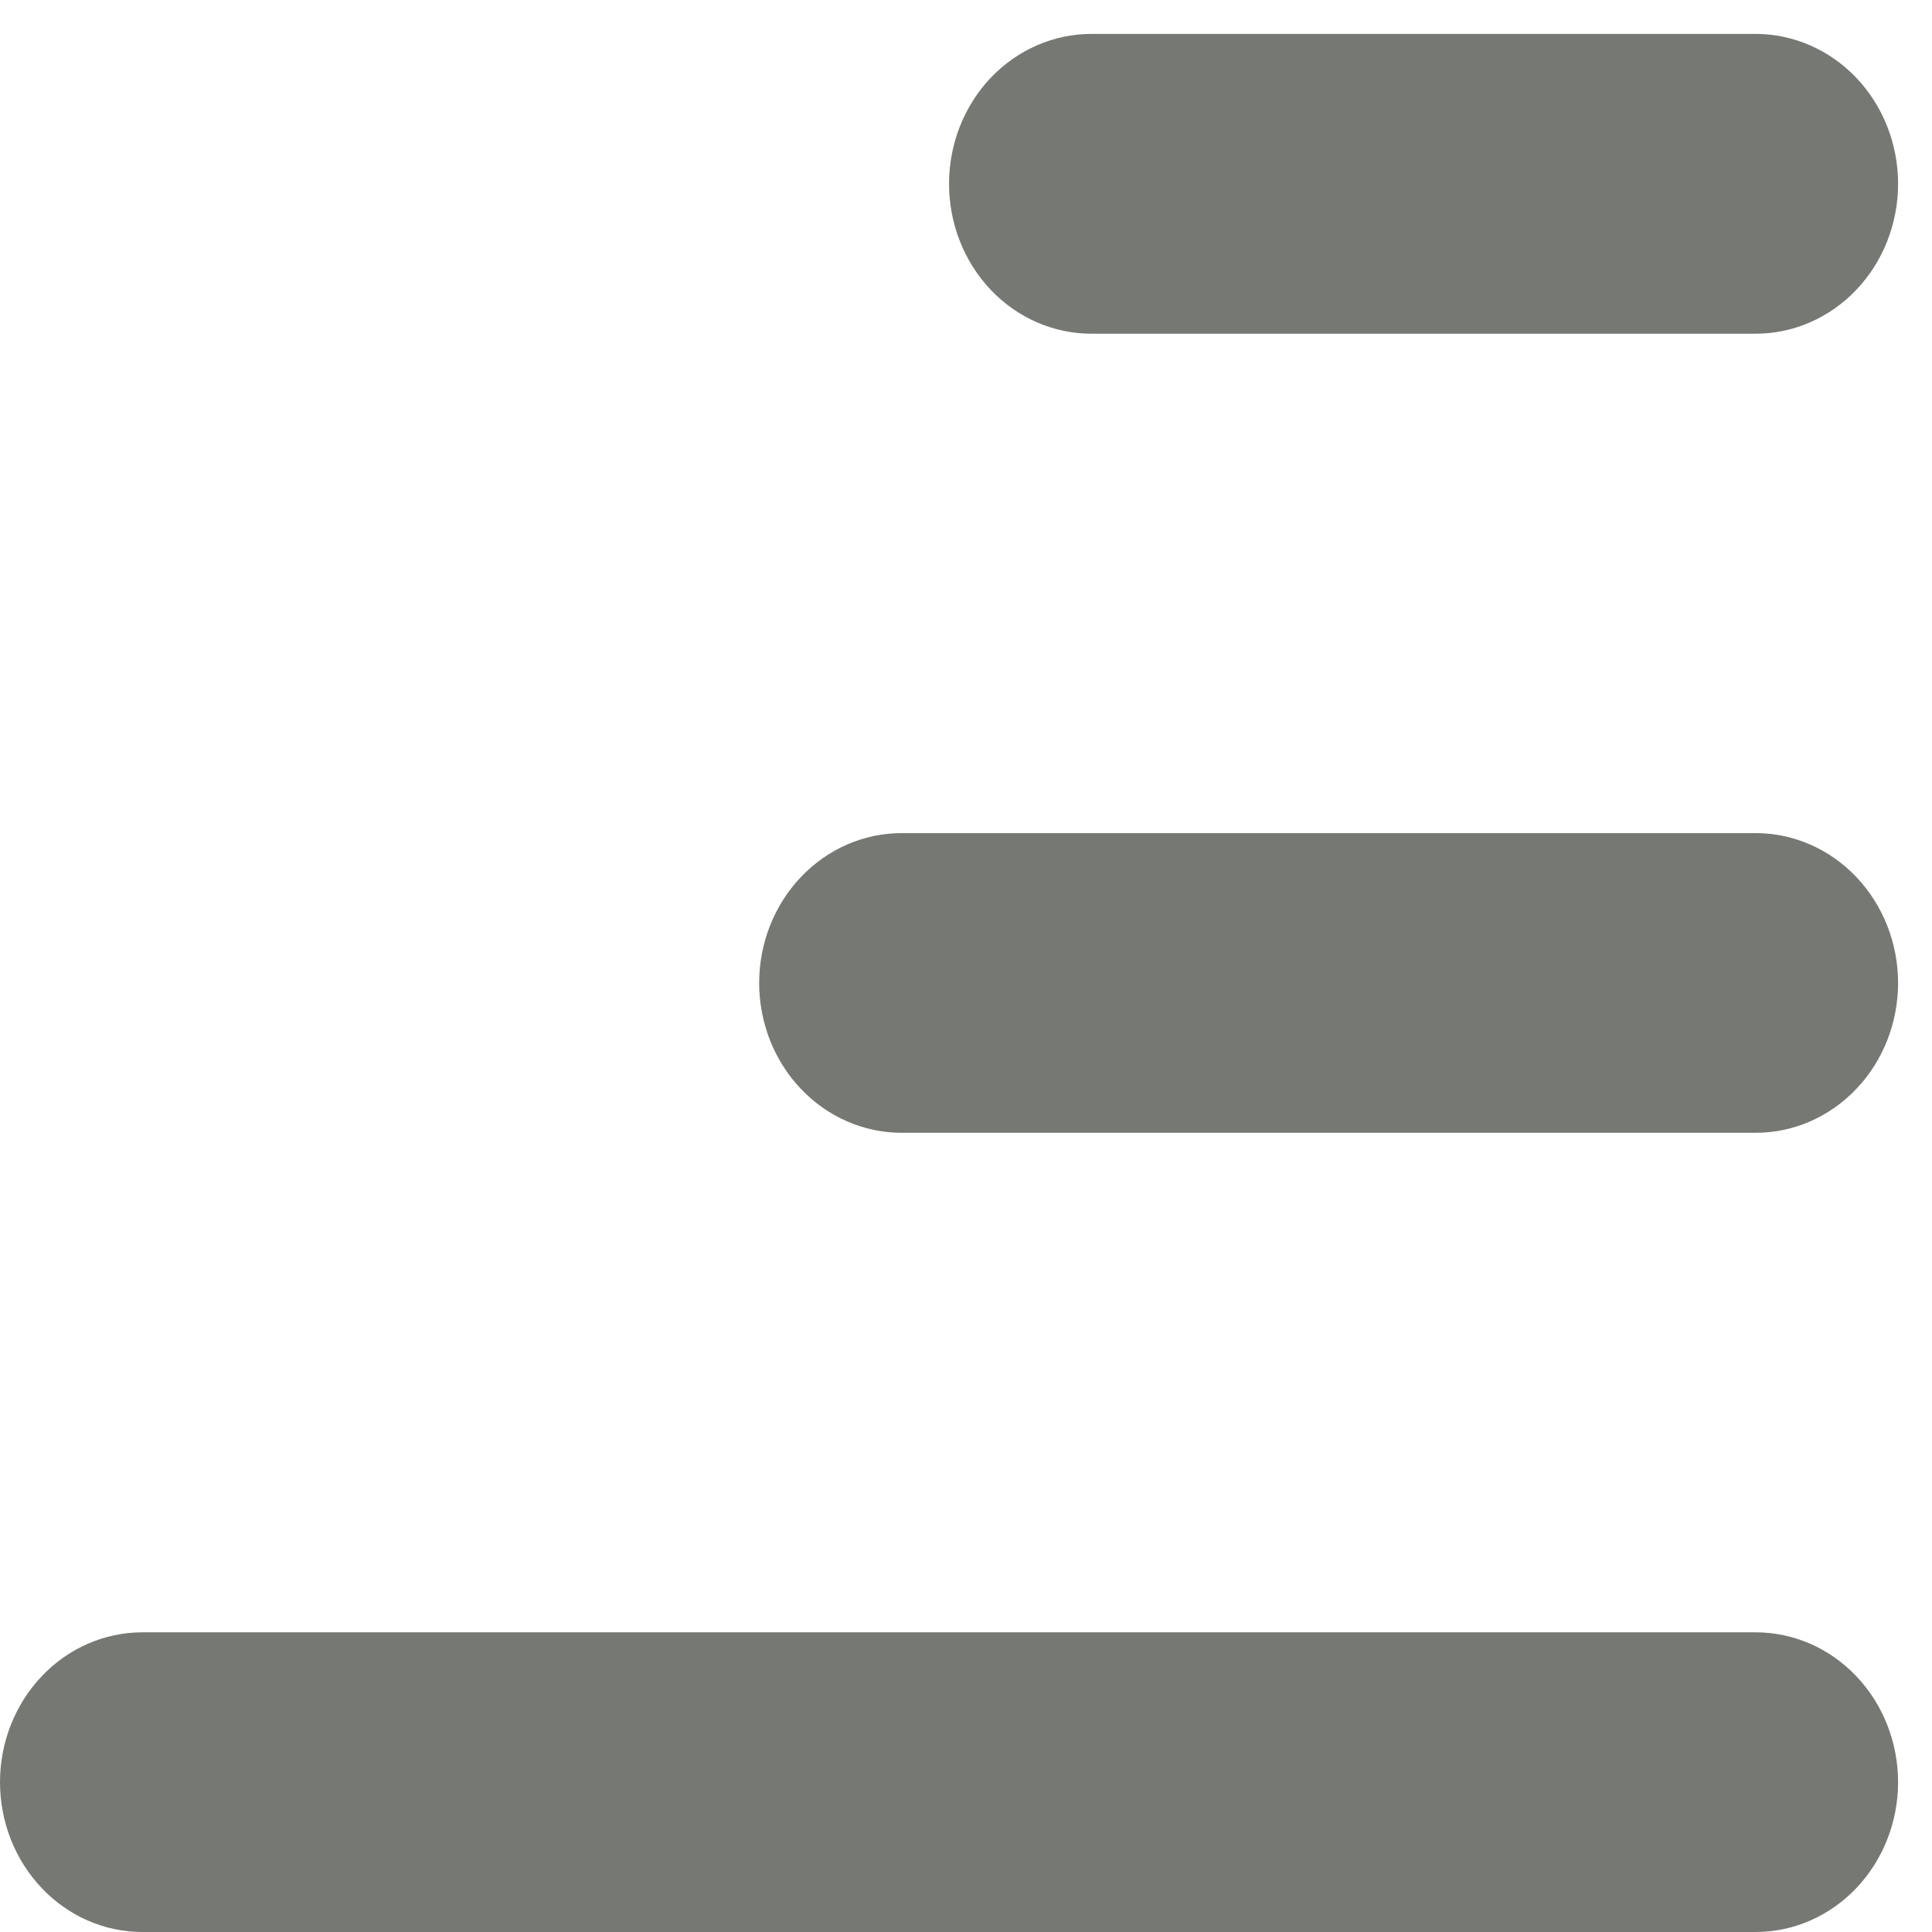 <svg width="18" height="18" viewBox="0 0 18 18" fill="none" xmlns="http://www.w3.org/2000/svg">
<path d="M8.4 10.554H16.357C16.709 10.554 17.046 10.407 17.295 10.145C17.544 9.884 17.684 9.528 17.684 9.158C17.684 8.788 17.544 8.433 17.295 8.171C17.046 7.909 16.709 7.762 16.357 7.762H8.4C8.048 7.762 7.711 7.909 7.462 8.171C7.213 8.433 7.073 8.788 7.073 9.158C7.073 9.528 7.213 9.884 7.462 10.145C7.711 10.407 8.048 10.554 8.4 10.554ZM16.357 15.208H1.326C0.975 15.208 0.637 15.355 0.389 15.617C0.14 15.879 4.8923e-05 16.234 4.8923e-05 16.604C4.8923e-05 16.974 0.14 17.329 0.389 17.591C0.637 17.853 0.975 18 1.326 18H16.357C16.709 18 17.046 17.853 17.295 17.591C17.544 17.329 17.684 16.974 17.684 16.604C17.684 16.234 17.544 15.879 17.295 15.617C17.046 15.355 16.709 15.208 16.357 15.208ZM10.168 3.109H16.357C16.709 3.109 17.046 2.962 17.295 2.7C17.544 2.438 17.684 2.083 17.684 1.713C17.684 1.342 17.544 0.987 17.295 0.725C17.046 0.464 16.709 0.316 16.357 0.316H10.168C9.816 0.316 9.479 0.464 9.23 0.725C8.982 0.987 8.842 1.342 8.842 1.713C8.842 2.083 8.982 2.438 9.23 2.7C9.479 2.962 9.816 3.109 10.168 3.109Z" fill="#767873"/>
</svg>
